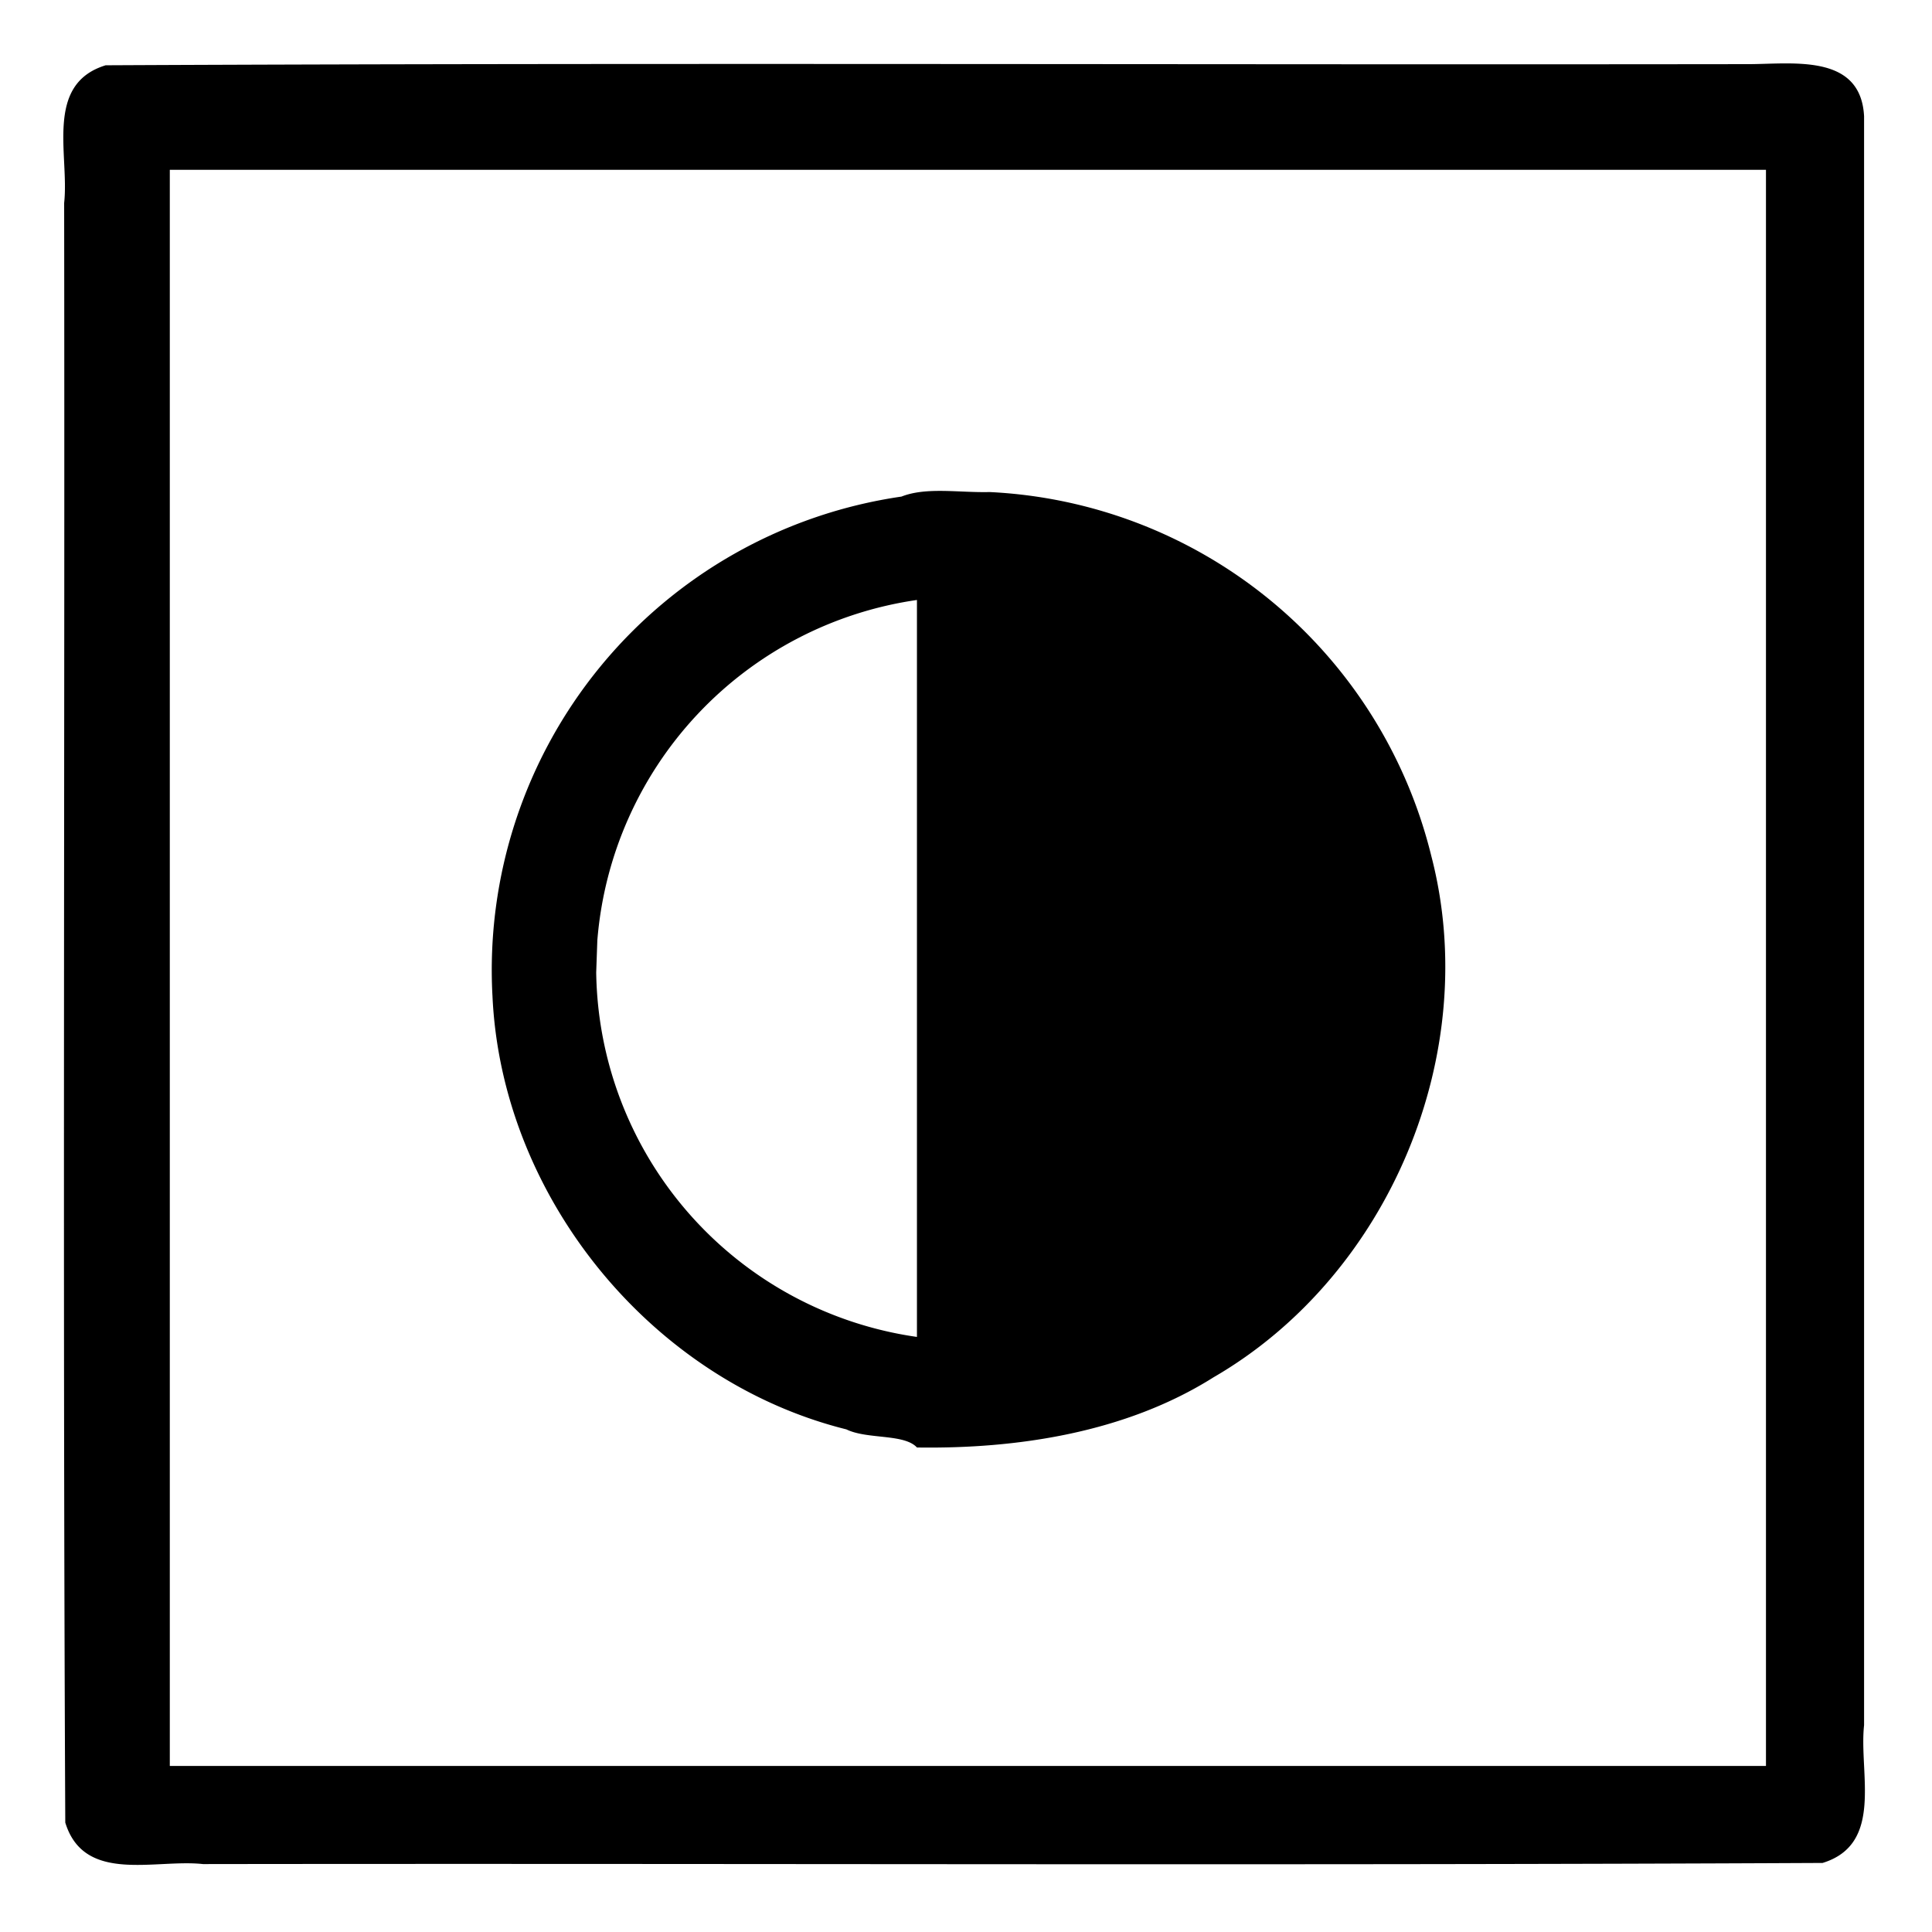 <svg xmlns="http://www.w3.org/2000/svg" width="512" height="512"><path d="M494 30.8c-.9-17-19.6-13.7-31.4-13.8-144.8.2-289.7-.4-434.6.3-16.3 5-9.6 23.8-11 36.5.2 143-.4 286.1.3 429.2 5 16.3 23.8 9.6 36.5 11 143-.2 286.1.4 429.2-.3 16.3-5 9.6-23.8 11-36.5V30.8zM468 468H45V45h423v423zM130.5 263.7c2.3 53.3 42 102.2 93.8 115.1 5.5 2.7 15.3 1.1 18.7 4.8 26.5.4 55.3-3.9 78.6-18.6 46.6-27 71.3-86 57.7-138.2a126.8 126.8 0 0 0-117-96.4c-8.2.2-16.8-1.4-23.4 1.2a126.8 126.8 0 0 0-108.4 132.2zm27.8-14.5A99.2 99.2 0 0 1 243 159v195.3a99 99 0 0 1-85-96.6l.3-8.5z"/></svg>